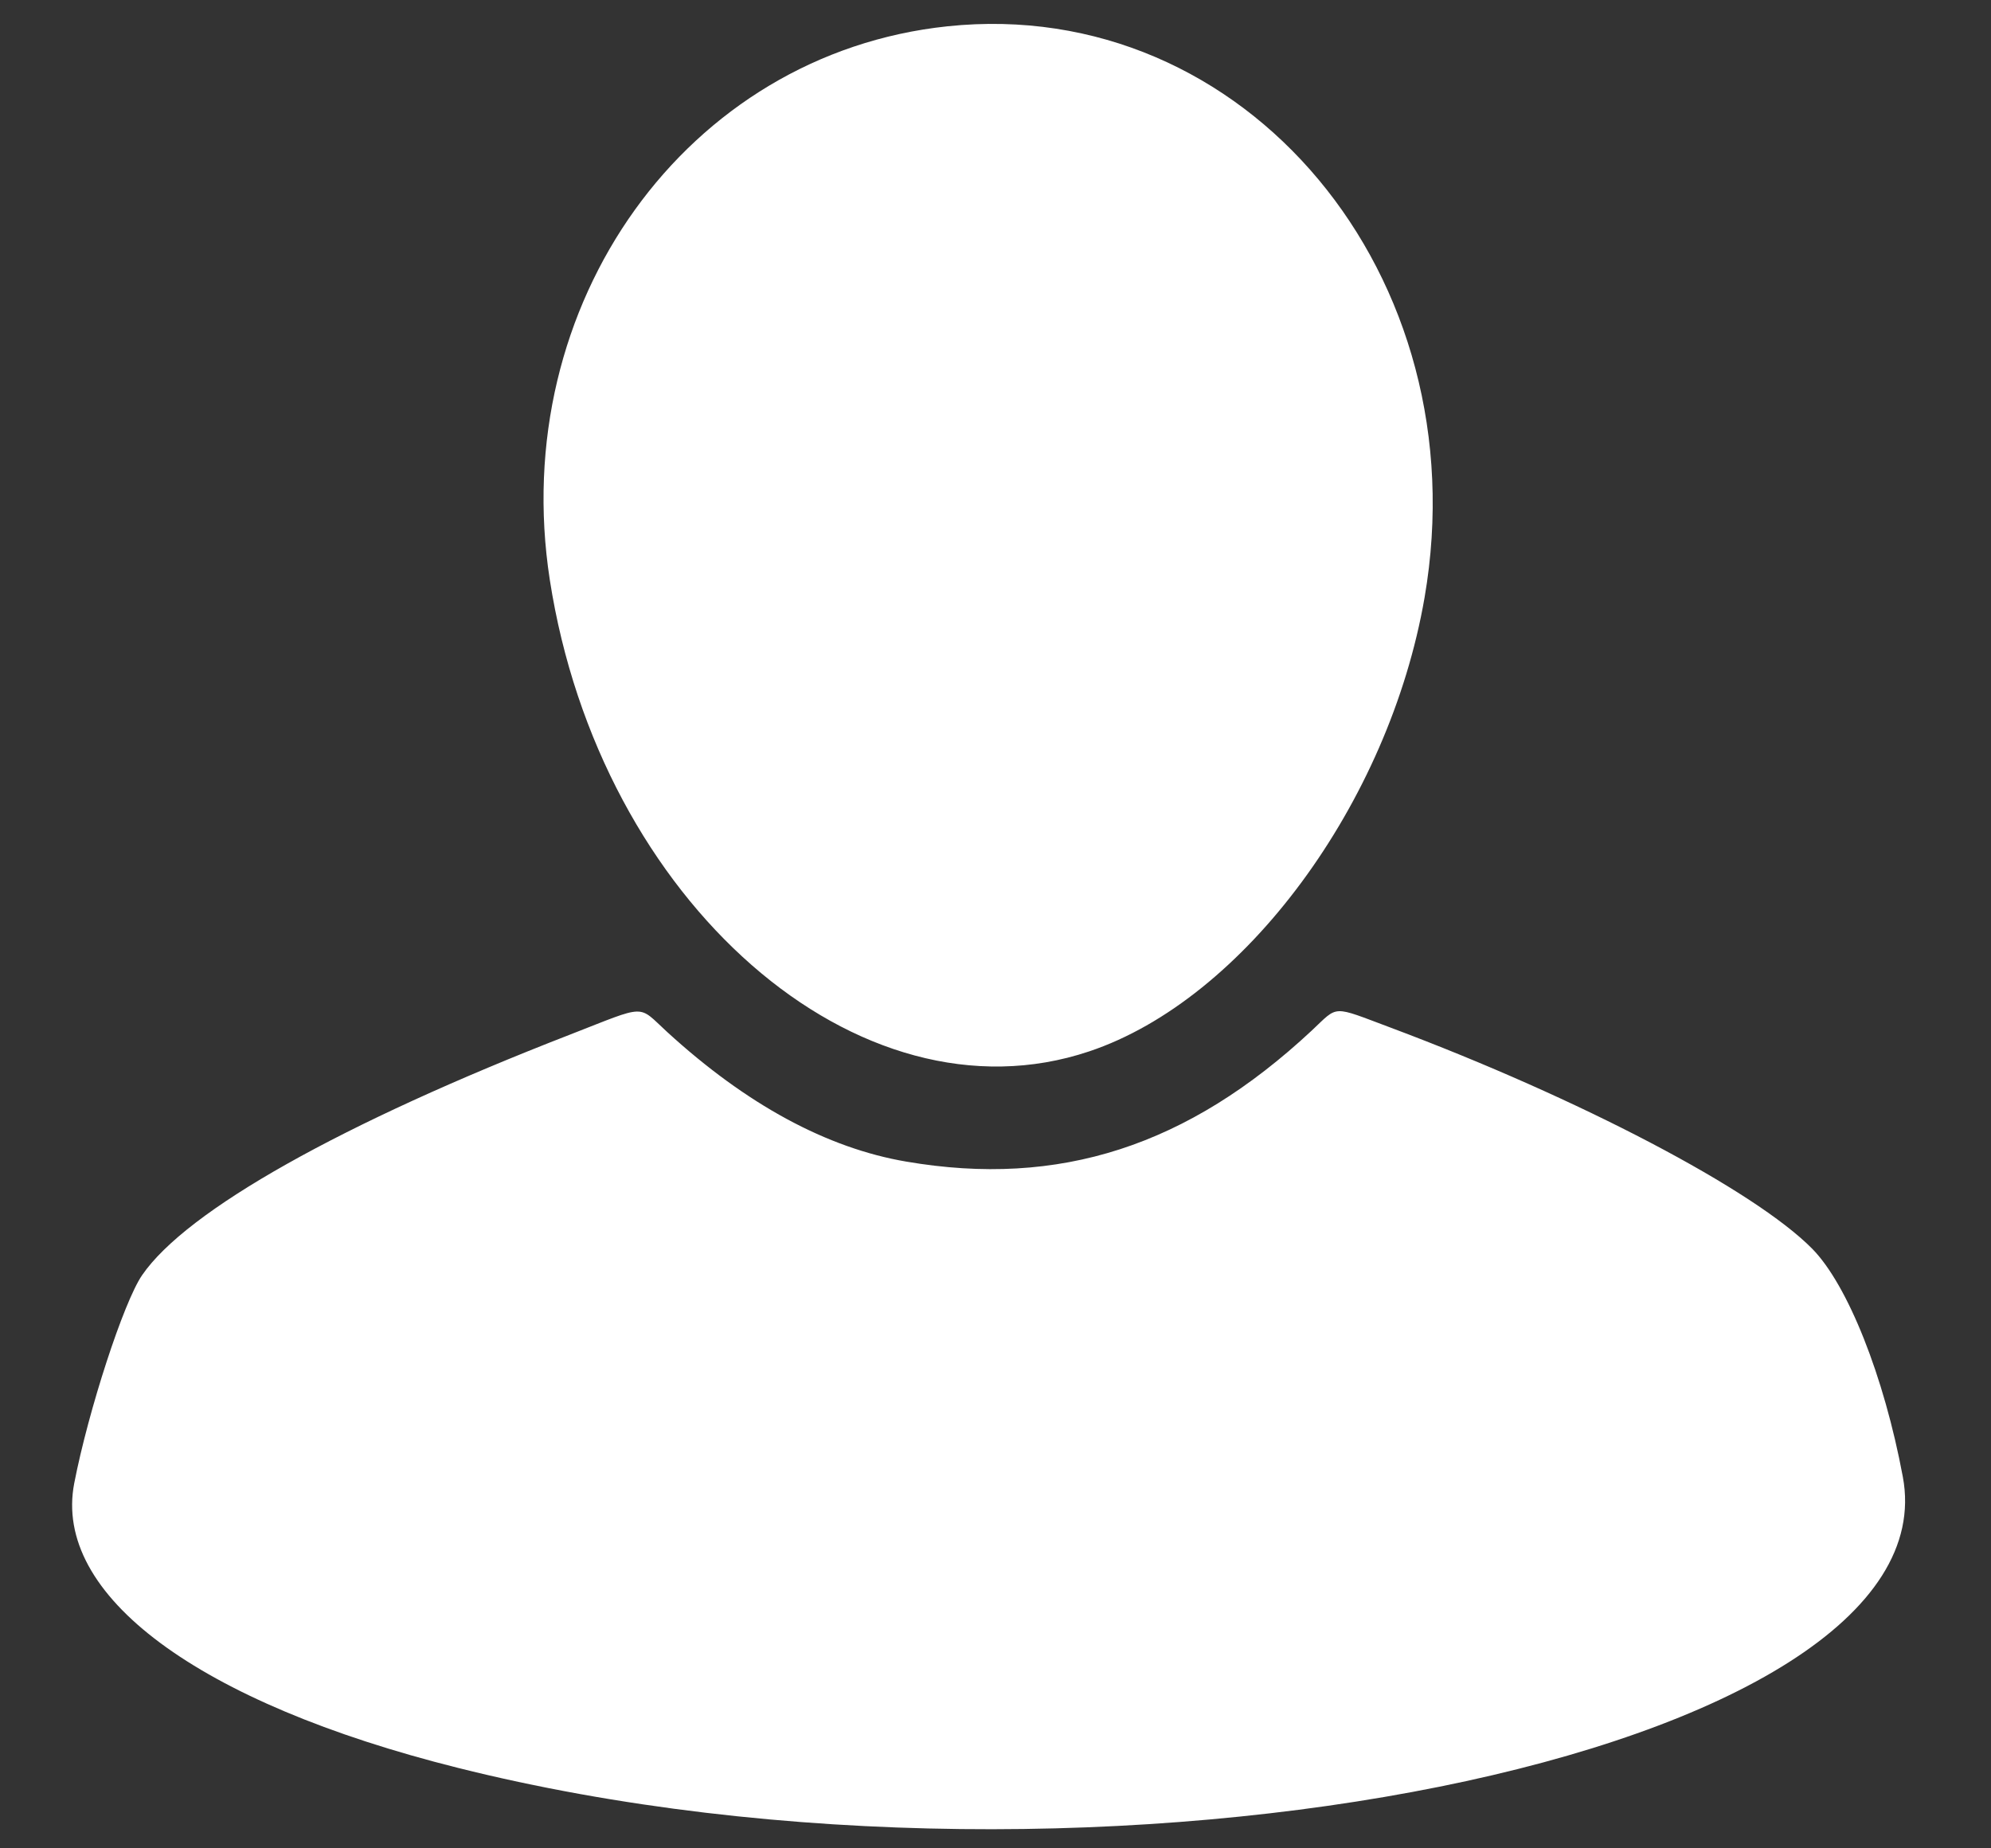 <svg width="14" height="13" viewBox="0 0 14 13" fill="none" xmlns="http://www.w3.org/2000/svg">
<rect x="0" y="0" width="14" height="13" fill="#333333" stroke="none"/>
<path fill-rule="evenodd" clip-rule="evenodd" d="M6.662 0.185C4.829 0.378 3.566 2.137 3.866 4.078C4.217 6.342 6.04 7.937 7.658 7.395C8.747 7.031 9.767 5.65 10.017 4.203C10.407 1.941 8.757 -0.036 6.662 0.185ZM4.01 7.276C2.402 7.9 1.311 8.514 0.999 8.969C0.869 9.159 0.622 9.918 0.522 10.432C0.37 11.218 1.39 11.976 3.22 12.434C7.711 13.56 13.747 12.344 13.38 10.387C13.248 9.678 12.992 9.036 12.743 8.783C12.336 8.37 11.105 7.725 9.782 7.229C9.359 7.071 9.415 7.069 9.224 7.248C8.352 8.062 7.448 8.354 6.373 8.17C5.814 8.075 5.248 7.768 4.691 7.258C4.48 7.065 4.557 7.063 4.01 7.276Z" fill="#fff"/>
</svg>
